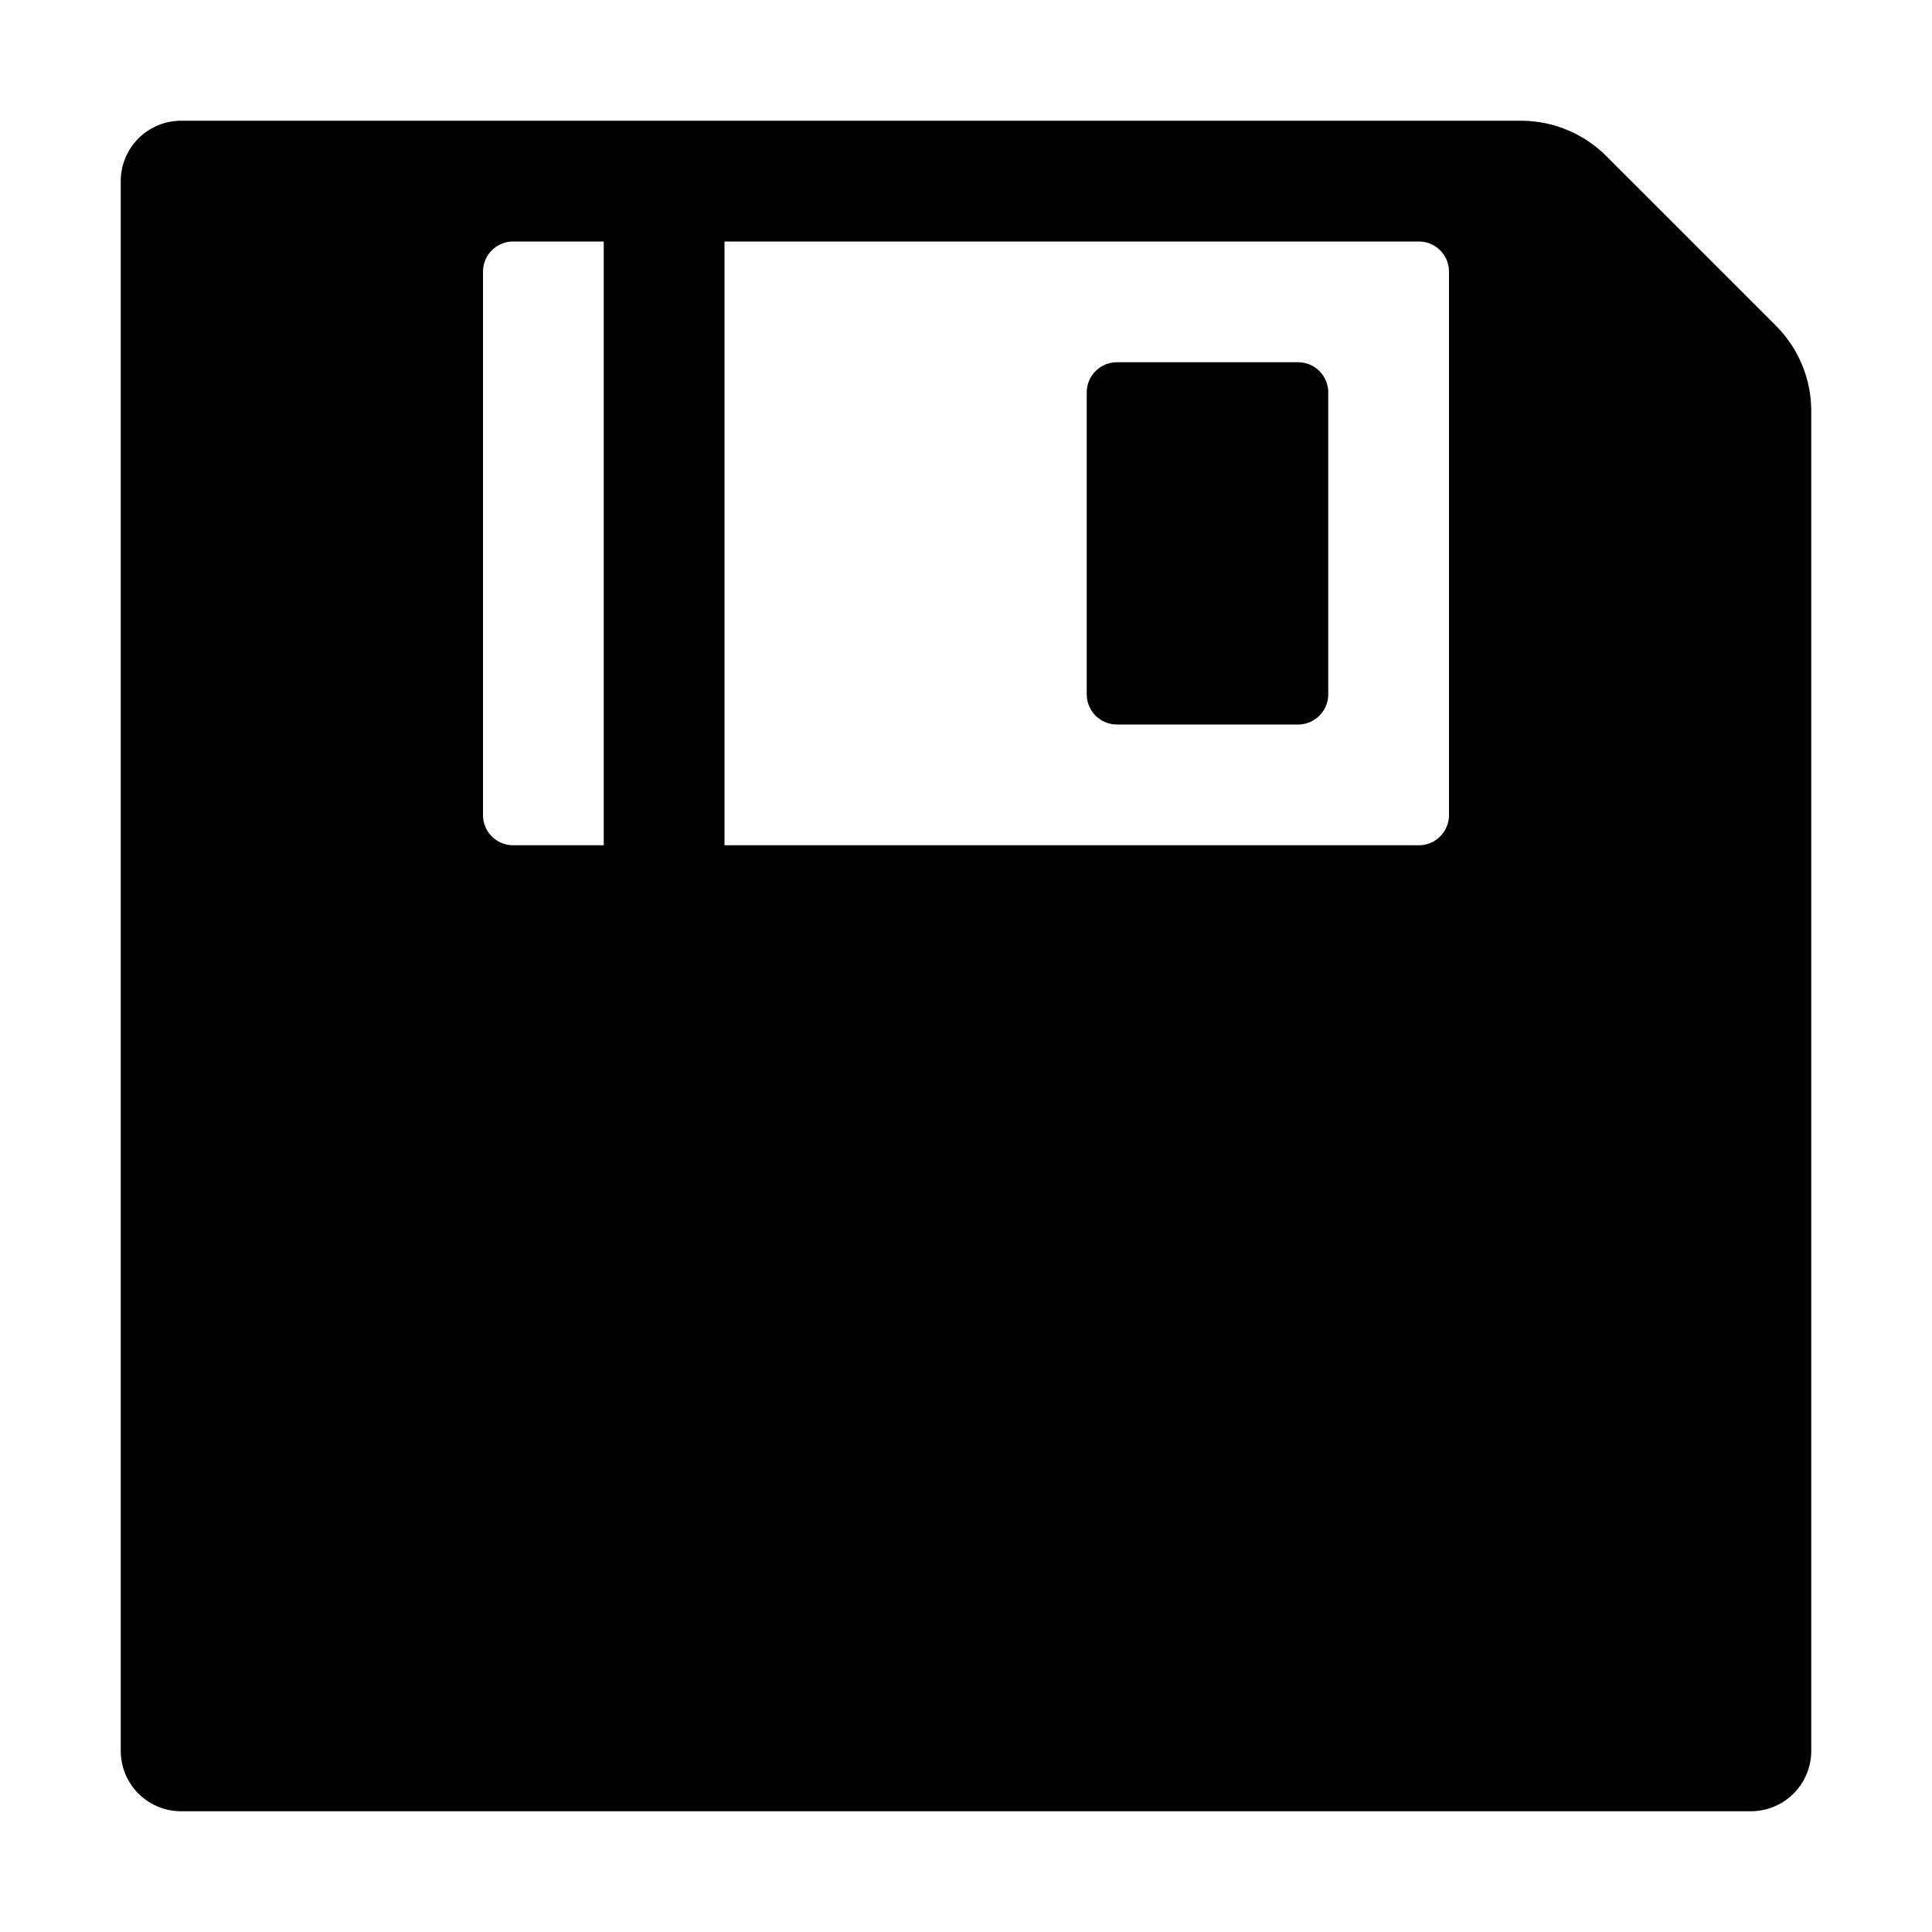 <svg xmlns="http://www.w3.org/2000/svg" width="16" height="16" viewBox="0 0 16 16">
    <path d="M11,3.25v2.5a.25.25,0,0,1-.25.25H9.25A.25.25,0,0,1,9,5.75V3.25A.25.25,0,0,1,9.25,3h1.5A.25.25,0,0,1,11,3.25Zm4,.16V14.5a.5.5,0,0,1-.5.5H1.5a.5.5,0,0,1-.5-.5V1.5A.5.5,0,0,1,1.5,1H12.59a1,1,0,0,1,.71.29l1.41,1.41A1,1,0,0,1,15,3.41ZM5,2H4.25A.25.25,0,0,0,4,2.25v4.5A.25.25,0,0,0,4.25,7H5Zm7,.25A.25.25,0,0,0,11.75,2H6V7h5.75A.25.25,0,0,0,12,6.75Z"/>
</svg>
